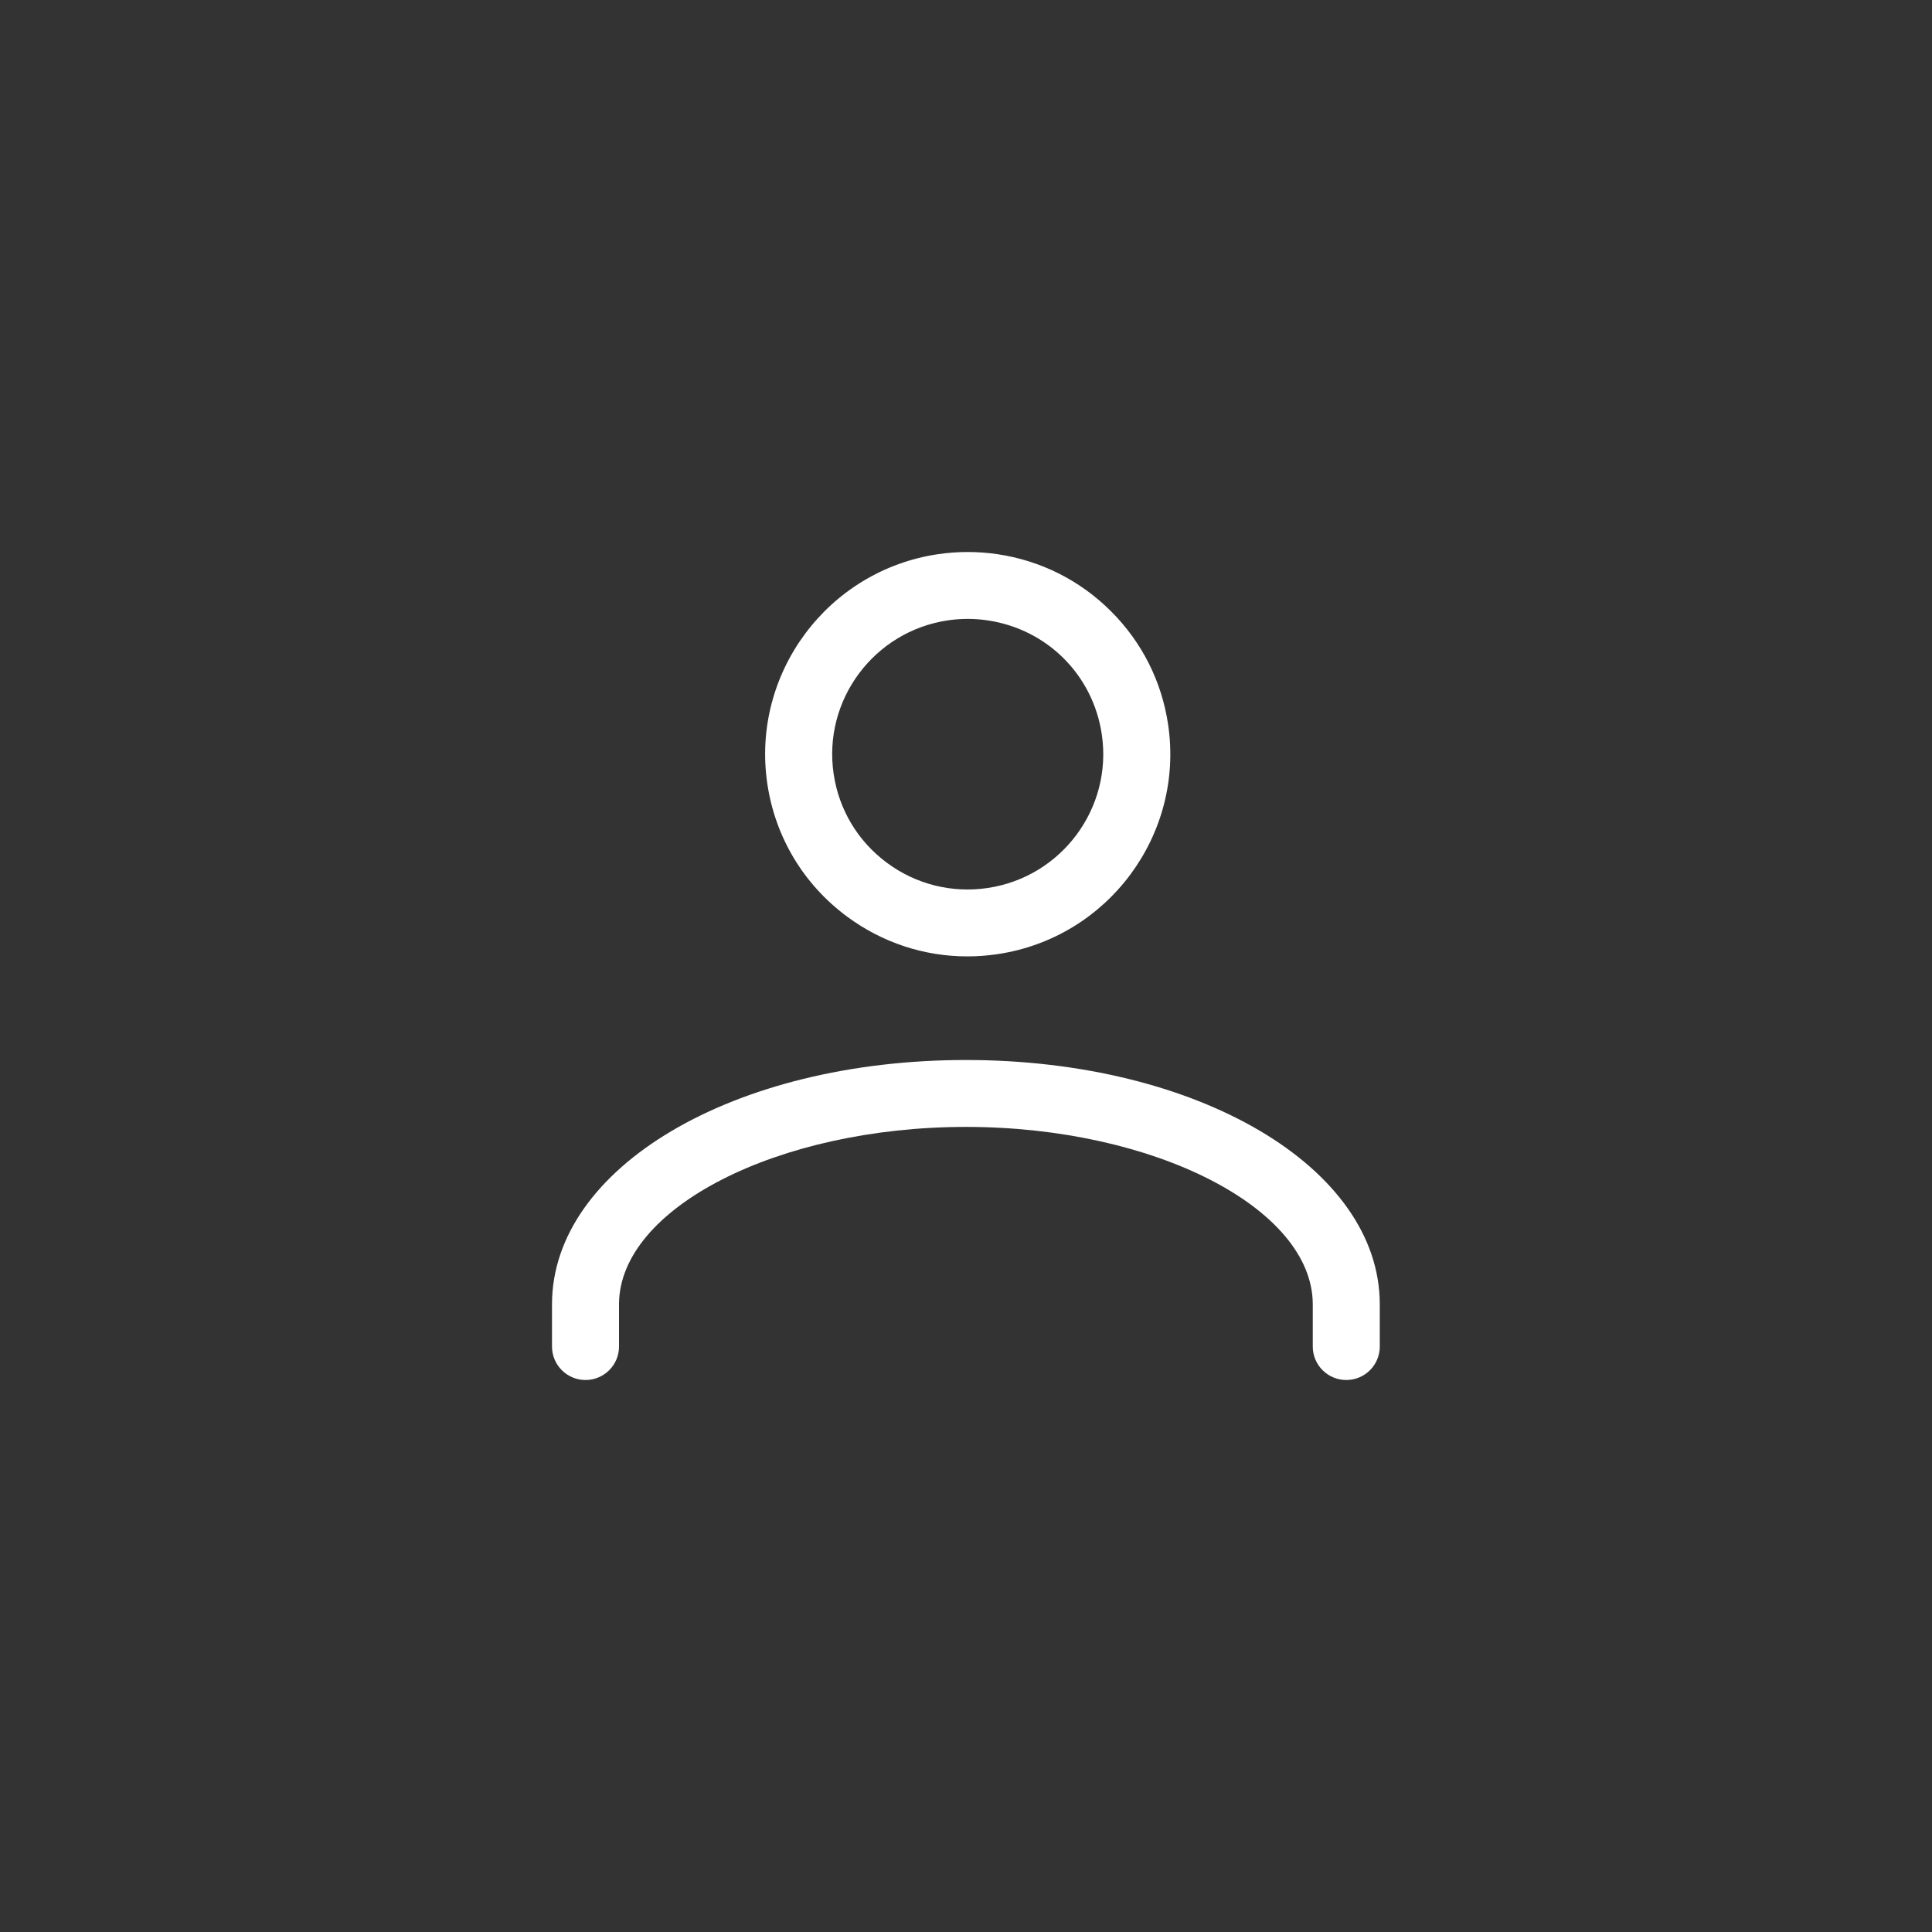 <?xml version="1.0" encoding="UTF-8"?>
<svg width="70px" height="70px" viewBox="0 0 70 70" version="1.1" xmlns="http://www.w3.org/2000/svg" xmlns:xlink="http://www.w3.org/1999/xlink">
    <rect x="0" y="0" width="70" height="70" fill="#333333" stroke="none"/>
    <!-- Generator: Sketch 51.1 (57501) - http://www.bohemiancoding.com/sketch -->
    <title>Icons/user_dark</title>
    <desc>Created with Sketch.</desc>
    <defs></defs>
    <g id="Icons/user_dark" stroke="none" stroke-width="1" fill="none" fill-rule="evenodd">
        <rect id="Rectangle-2" x="0" y="0" width="70" height="70"></rect>
        <g id="user" transform="translate(20, 20)" fill="#FFFFFF">
            <path d="M28.778,30 C28.108,30 27.564,29.457 27.564,28.788 L27.564,27.26 C27.564,23.774 21.809,20.83 14.996,20.83 C8.184,20.83 2.428,23.774 2.428,27.26 L2.428,28.788 C2.428,29.457 1.885,30 1.214,30 C0.544,30 0,29.457 0,28.788 L0,27.26 C0,22.295 6.587,18.406 14.996,18.406 C23.405,18.406 29.992,22.295 29.992,27.26 L29.992,28.788 C29.992,29.457 29.449,30 28.778,30" id="Fill-1"></path>
            <path d="M15.062,2.424 C14.822,2.424 14.581,2.441 14.342,2.477 C11.663,2.873 9.807,5.371 10.205,8.044 C10.397,9.339 11.083,10.482 12.137,11.262 C13.19,12.042 14.485,12.366 15.783,12.174 C18.462,11.777 20.318,9.28 19.92,6.606 C19.601,4.455 17.938,2.796 15.783,2.477 C15.544,2.441 15.303,2.424 15.062,2.424 Z M15.047,14.652 C13.484,14.652 11.968,14.155 10.69,13.209 C9.115,12.043 8.09,10.335 7.802,8.4 C7.209,4.404 9.983,0.672 13.986,0.079 C14.7,-0.026 15.425,-0.026 16.139,0.079 C17.708,0.312 19.131,1.026 20.252,2.146 C21.374,3.265 22.09,4.685 22.323,6.251 C22.916,10.246 20.142,13.979 16.139,14.571 C15.774,14.625 15.409,14.652 15.047,14.652 Z" id="Fill-3"></path>
        </g>
    </g>
</svg>